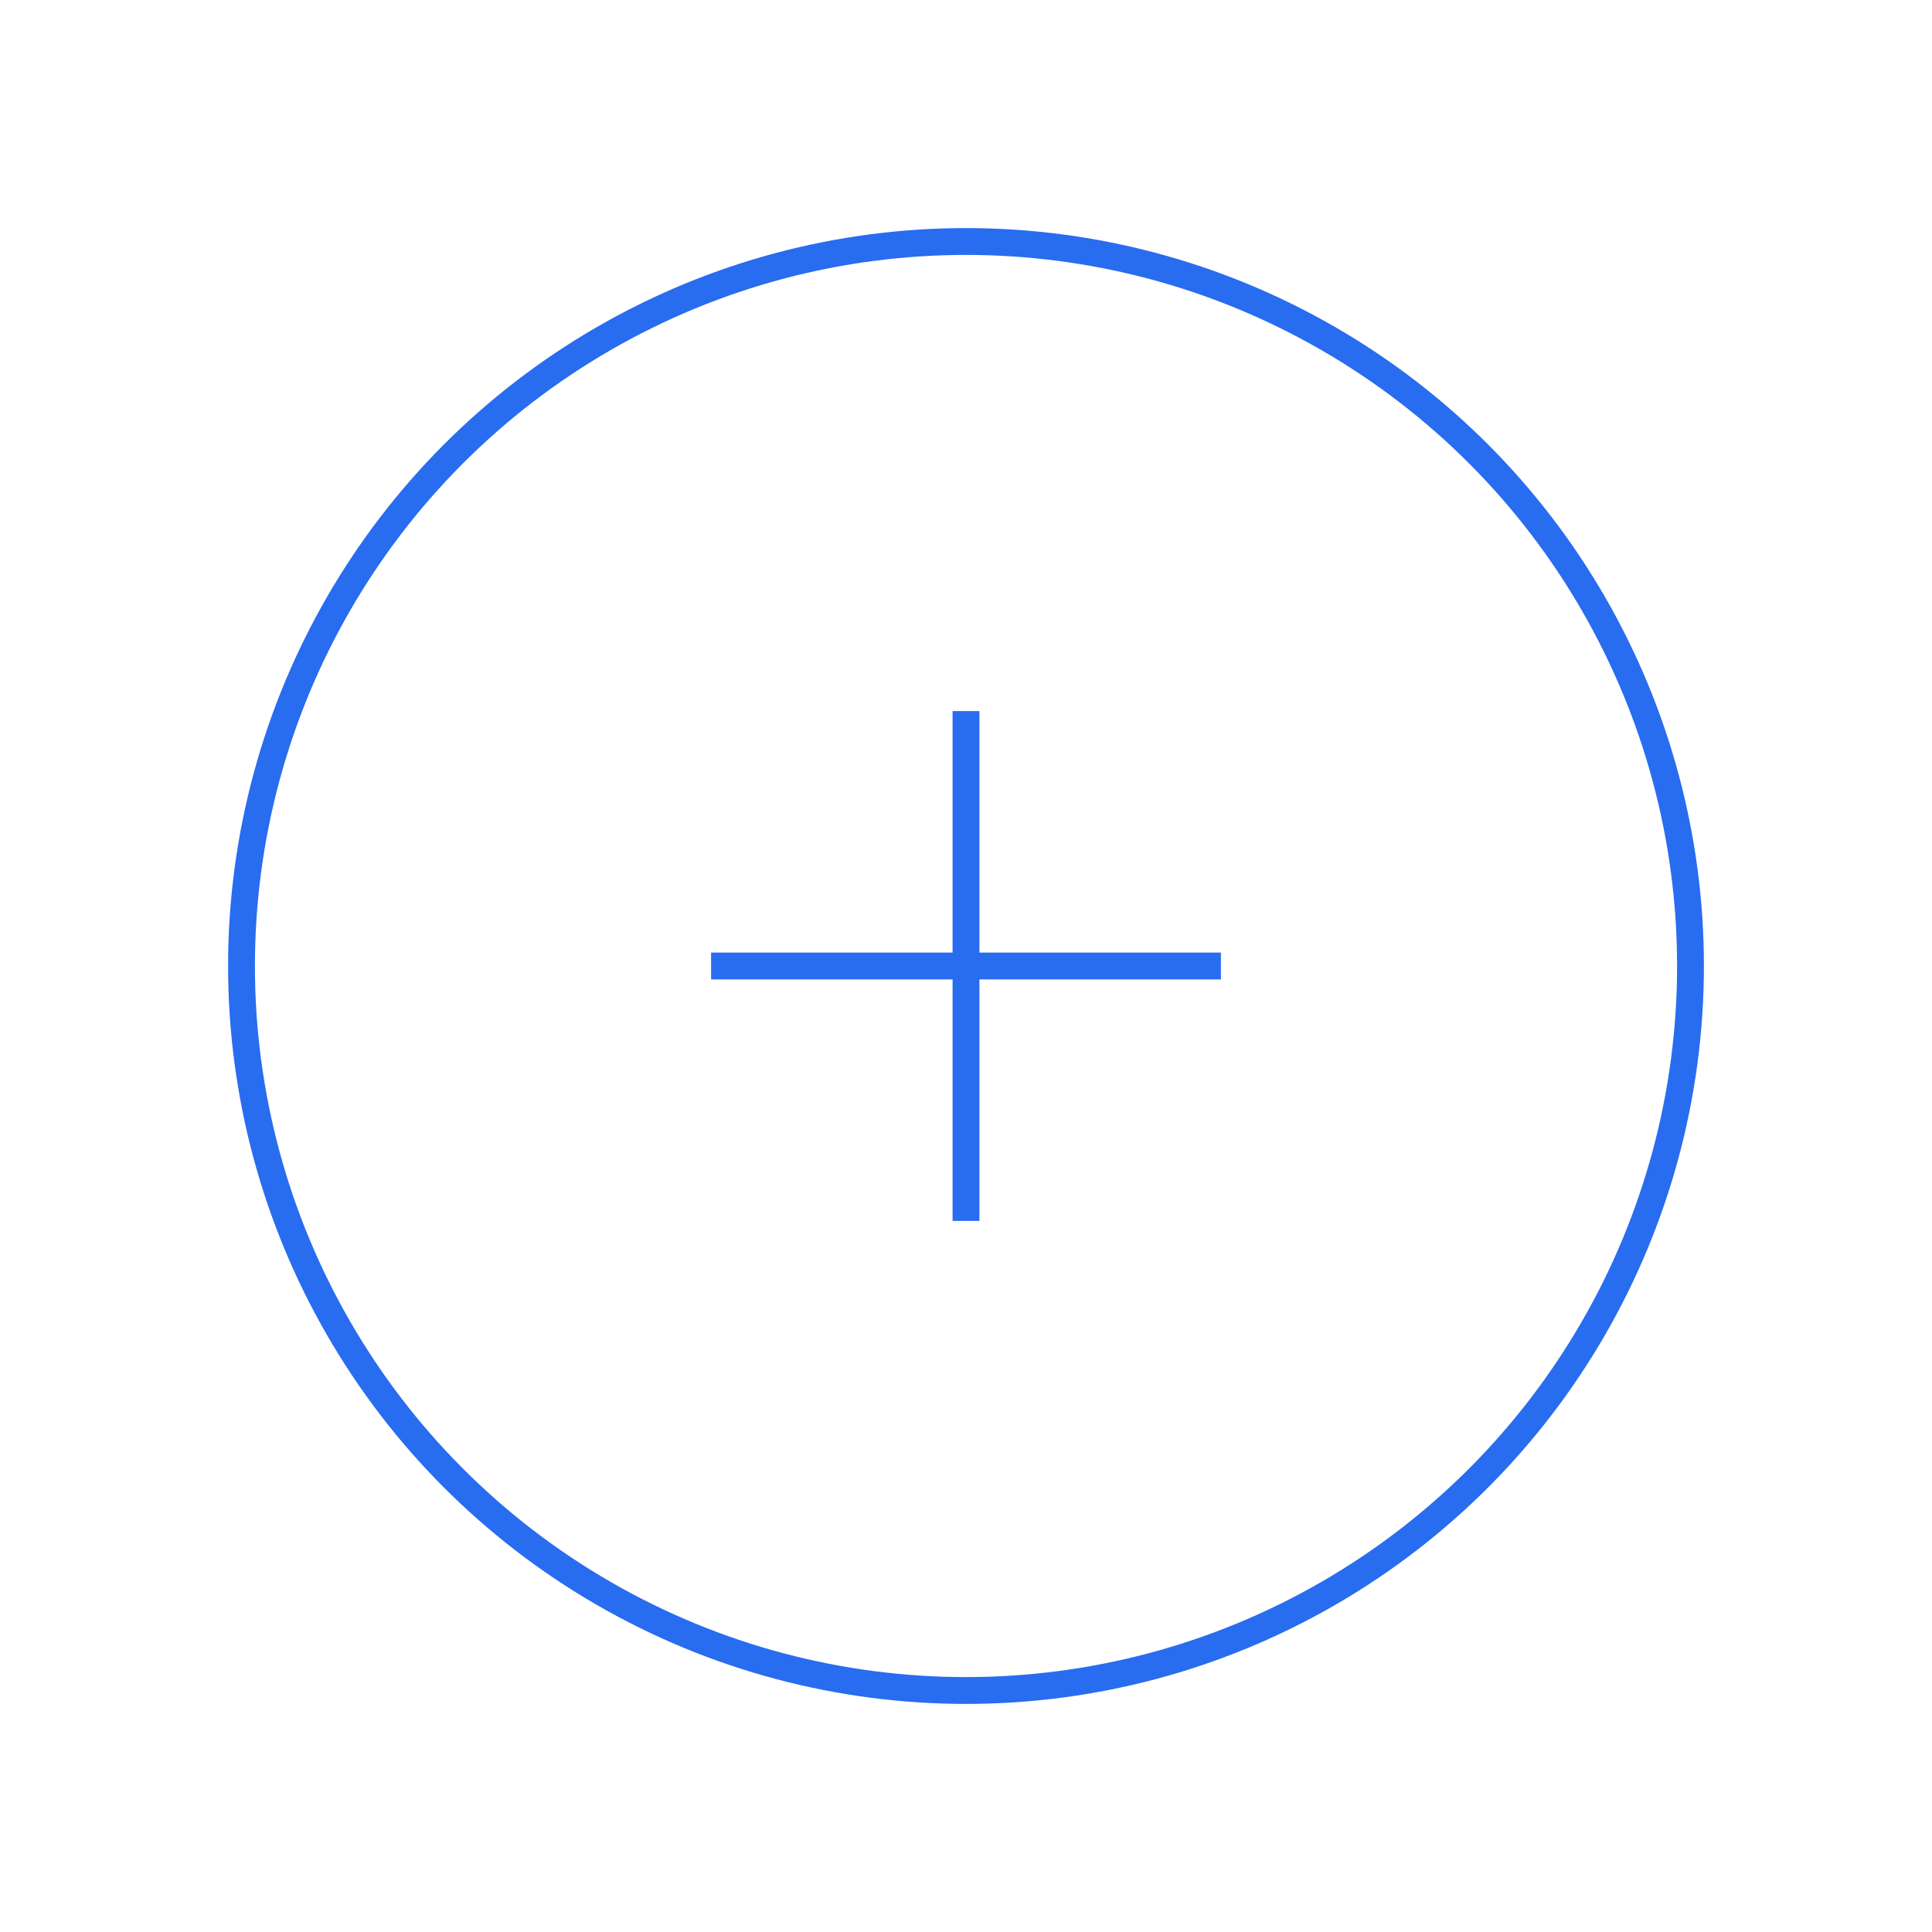 <svg width="72" height="72" viewBox="0 0 72 72" fill="none" xmlns="http://www.w3.org/2000/svg">
<circle cx="36" cy="36" r="27" stroke="#286CF0"/>
<path d="M36 45L36 27" stroke="#286CF0" stroke-linecap="square"/>
<path d="M45 36L27 36" stroke="#286CF0" stroke-linecap="square"/>
</svg>
